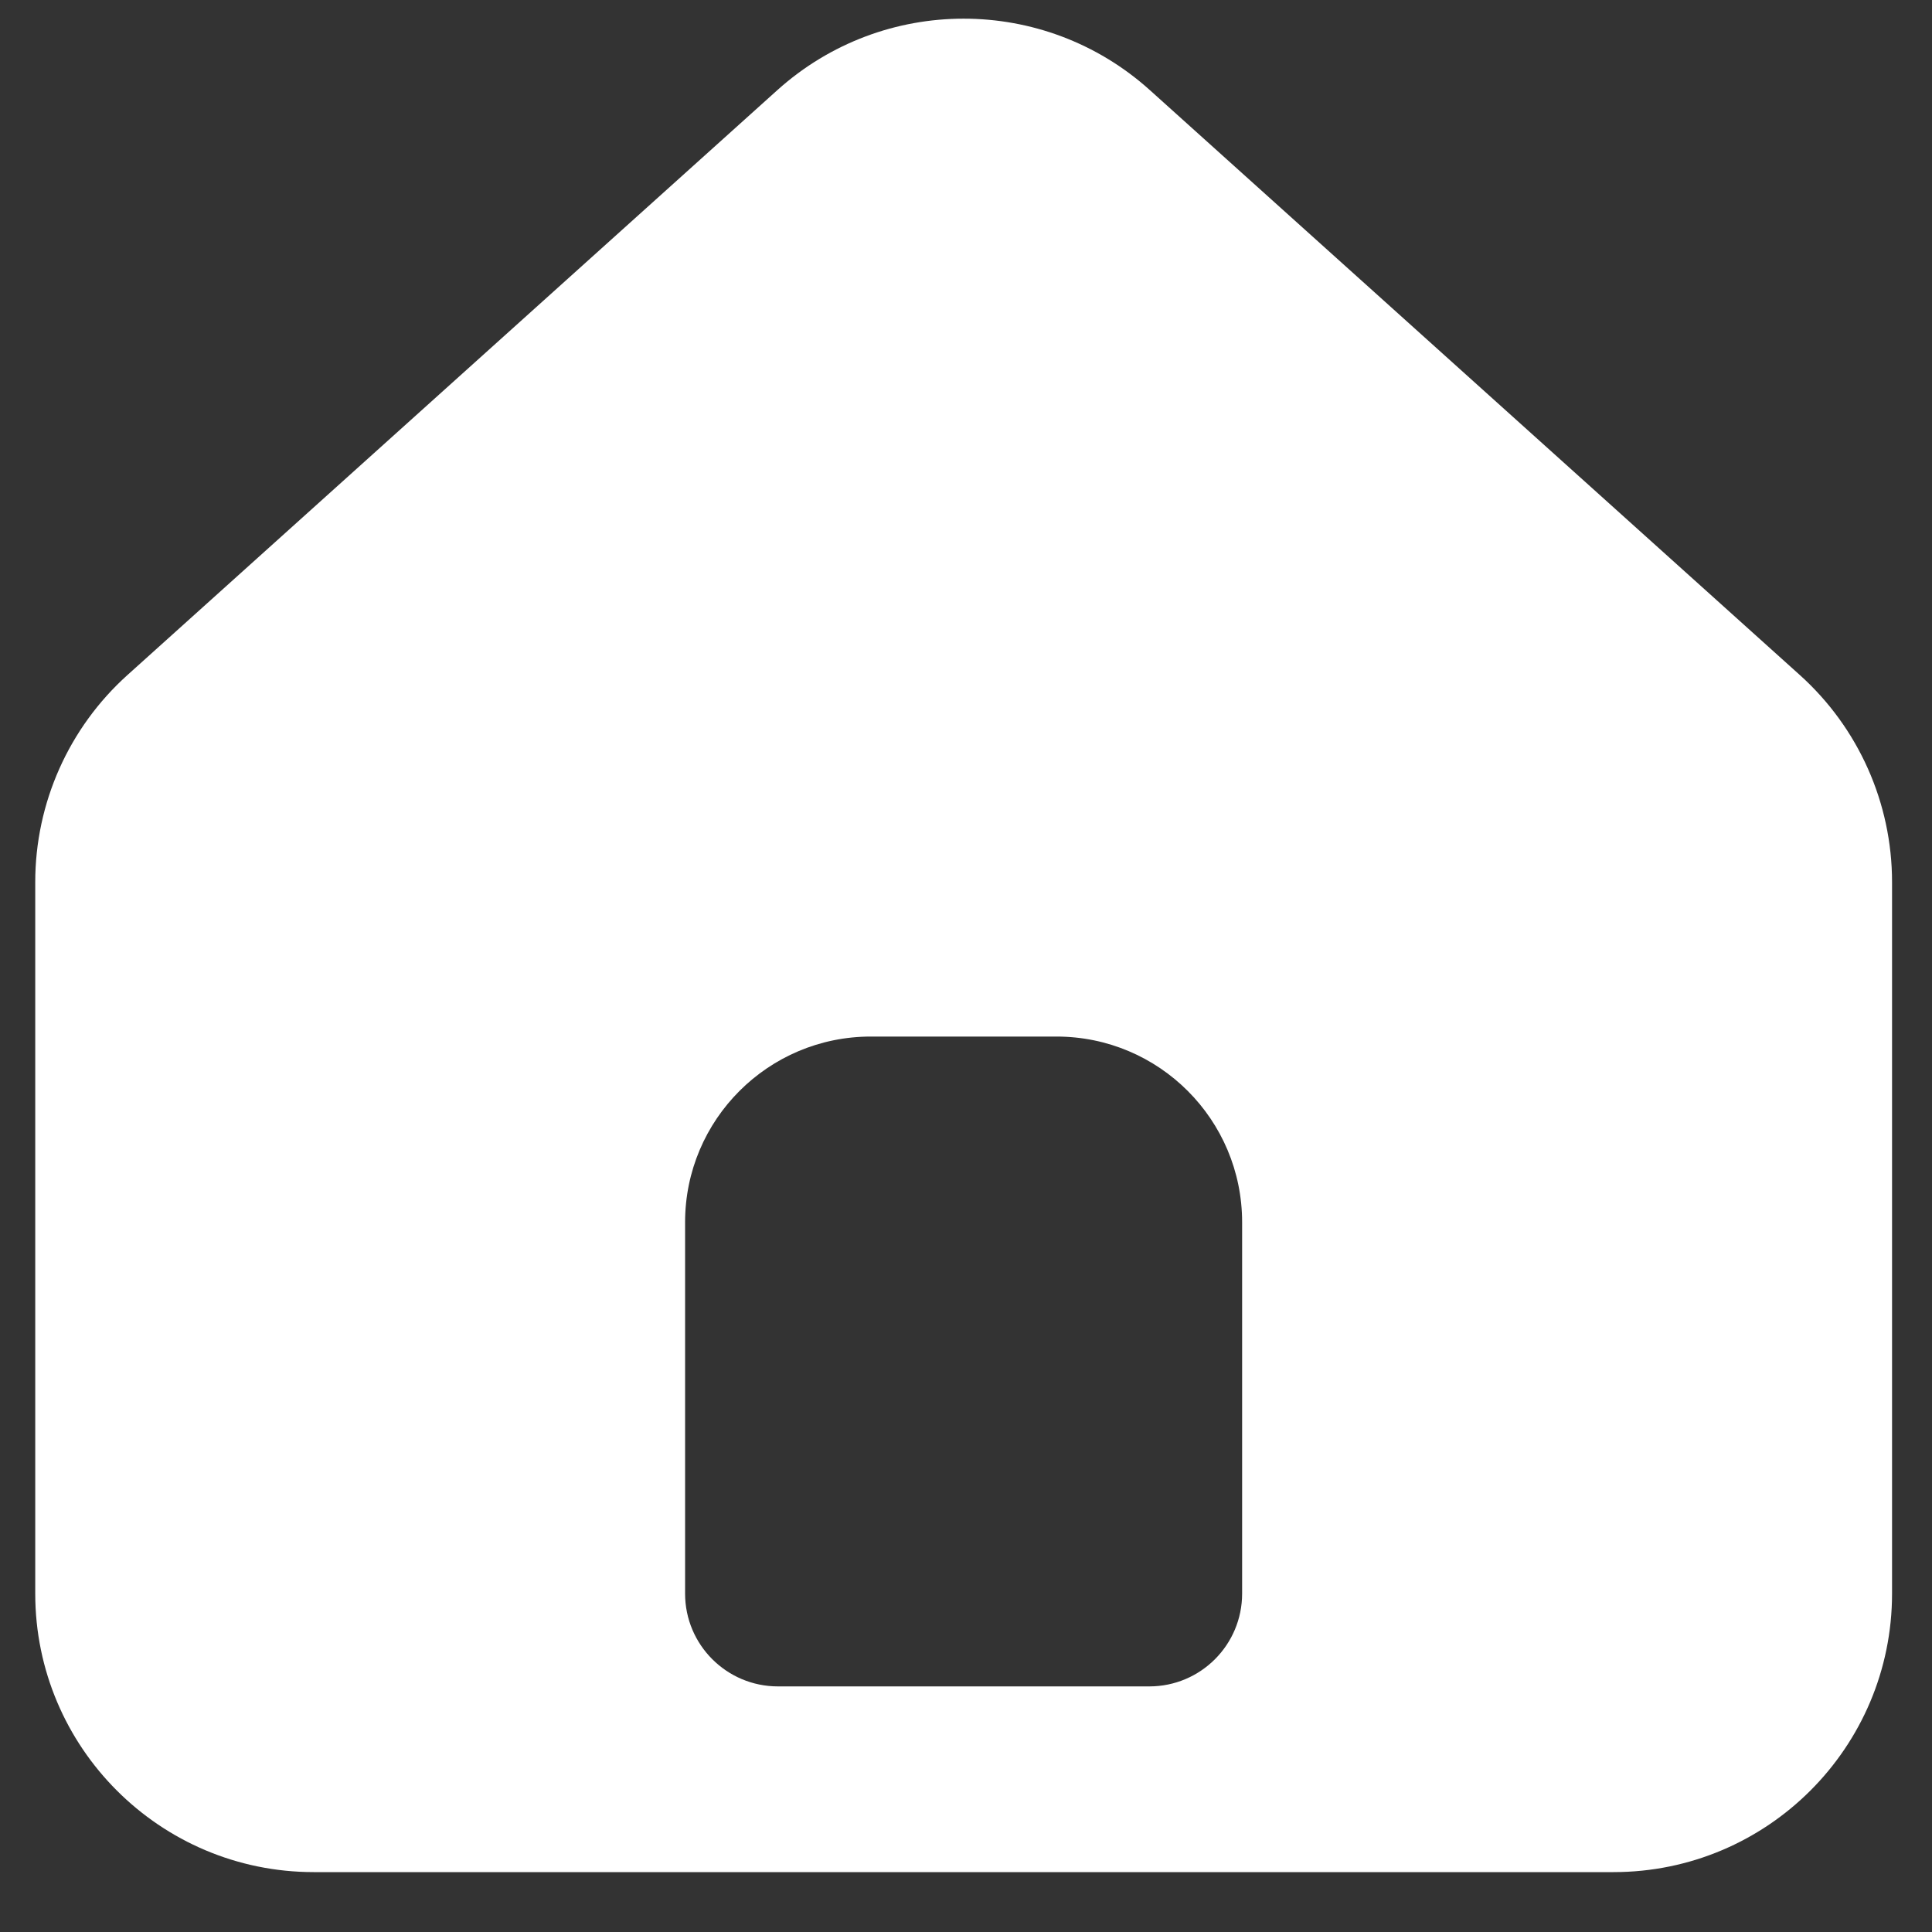 <svg width="25" height="25" viewBox="0 0 25 25" fill="none" xmlns="http://www.w3.org/2000/svg">
<rect x="0" y="0" width="25" height="25" fill="#333333" stroke="none"/>
<path fill-rule="evenodd" clip-rule="evenodd" d="M1.649 8.735C0.89 9.418 0.456 10.392 0.456 11.414V20.621C0.456 22.611 2.07 24.225 4.06 24.225H20.879C22.869 24.225 24.483 22.611 24.483 20.621V11.414C24.483 10.392 24.049 9.418 23.29 8.735L14.88 1.167C13.51 -0.067 11.429 -0.067 10.058 1.167L1.649 8.735ZM11.268 13.413C9.941 13.413 8.865 14.489 8.865 15.816V20.621C8.865 21.284 9.403 21.822 10.067 21.822H14.872C15.536 21.822 16.073 21.284 16.073 20.621V15.816C16.073 14.489 14.998 13.413 13.671 13.413H11.268Z" fill="white"/>
</svg>
